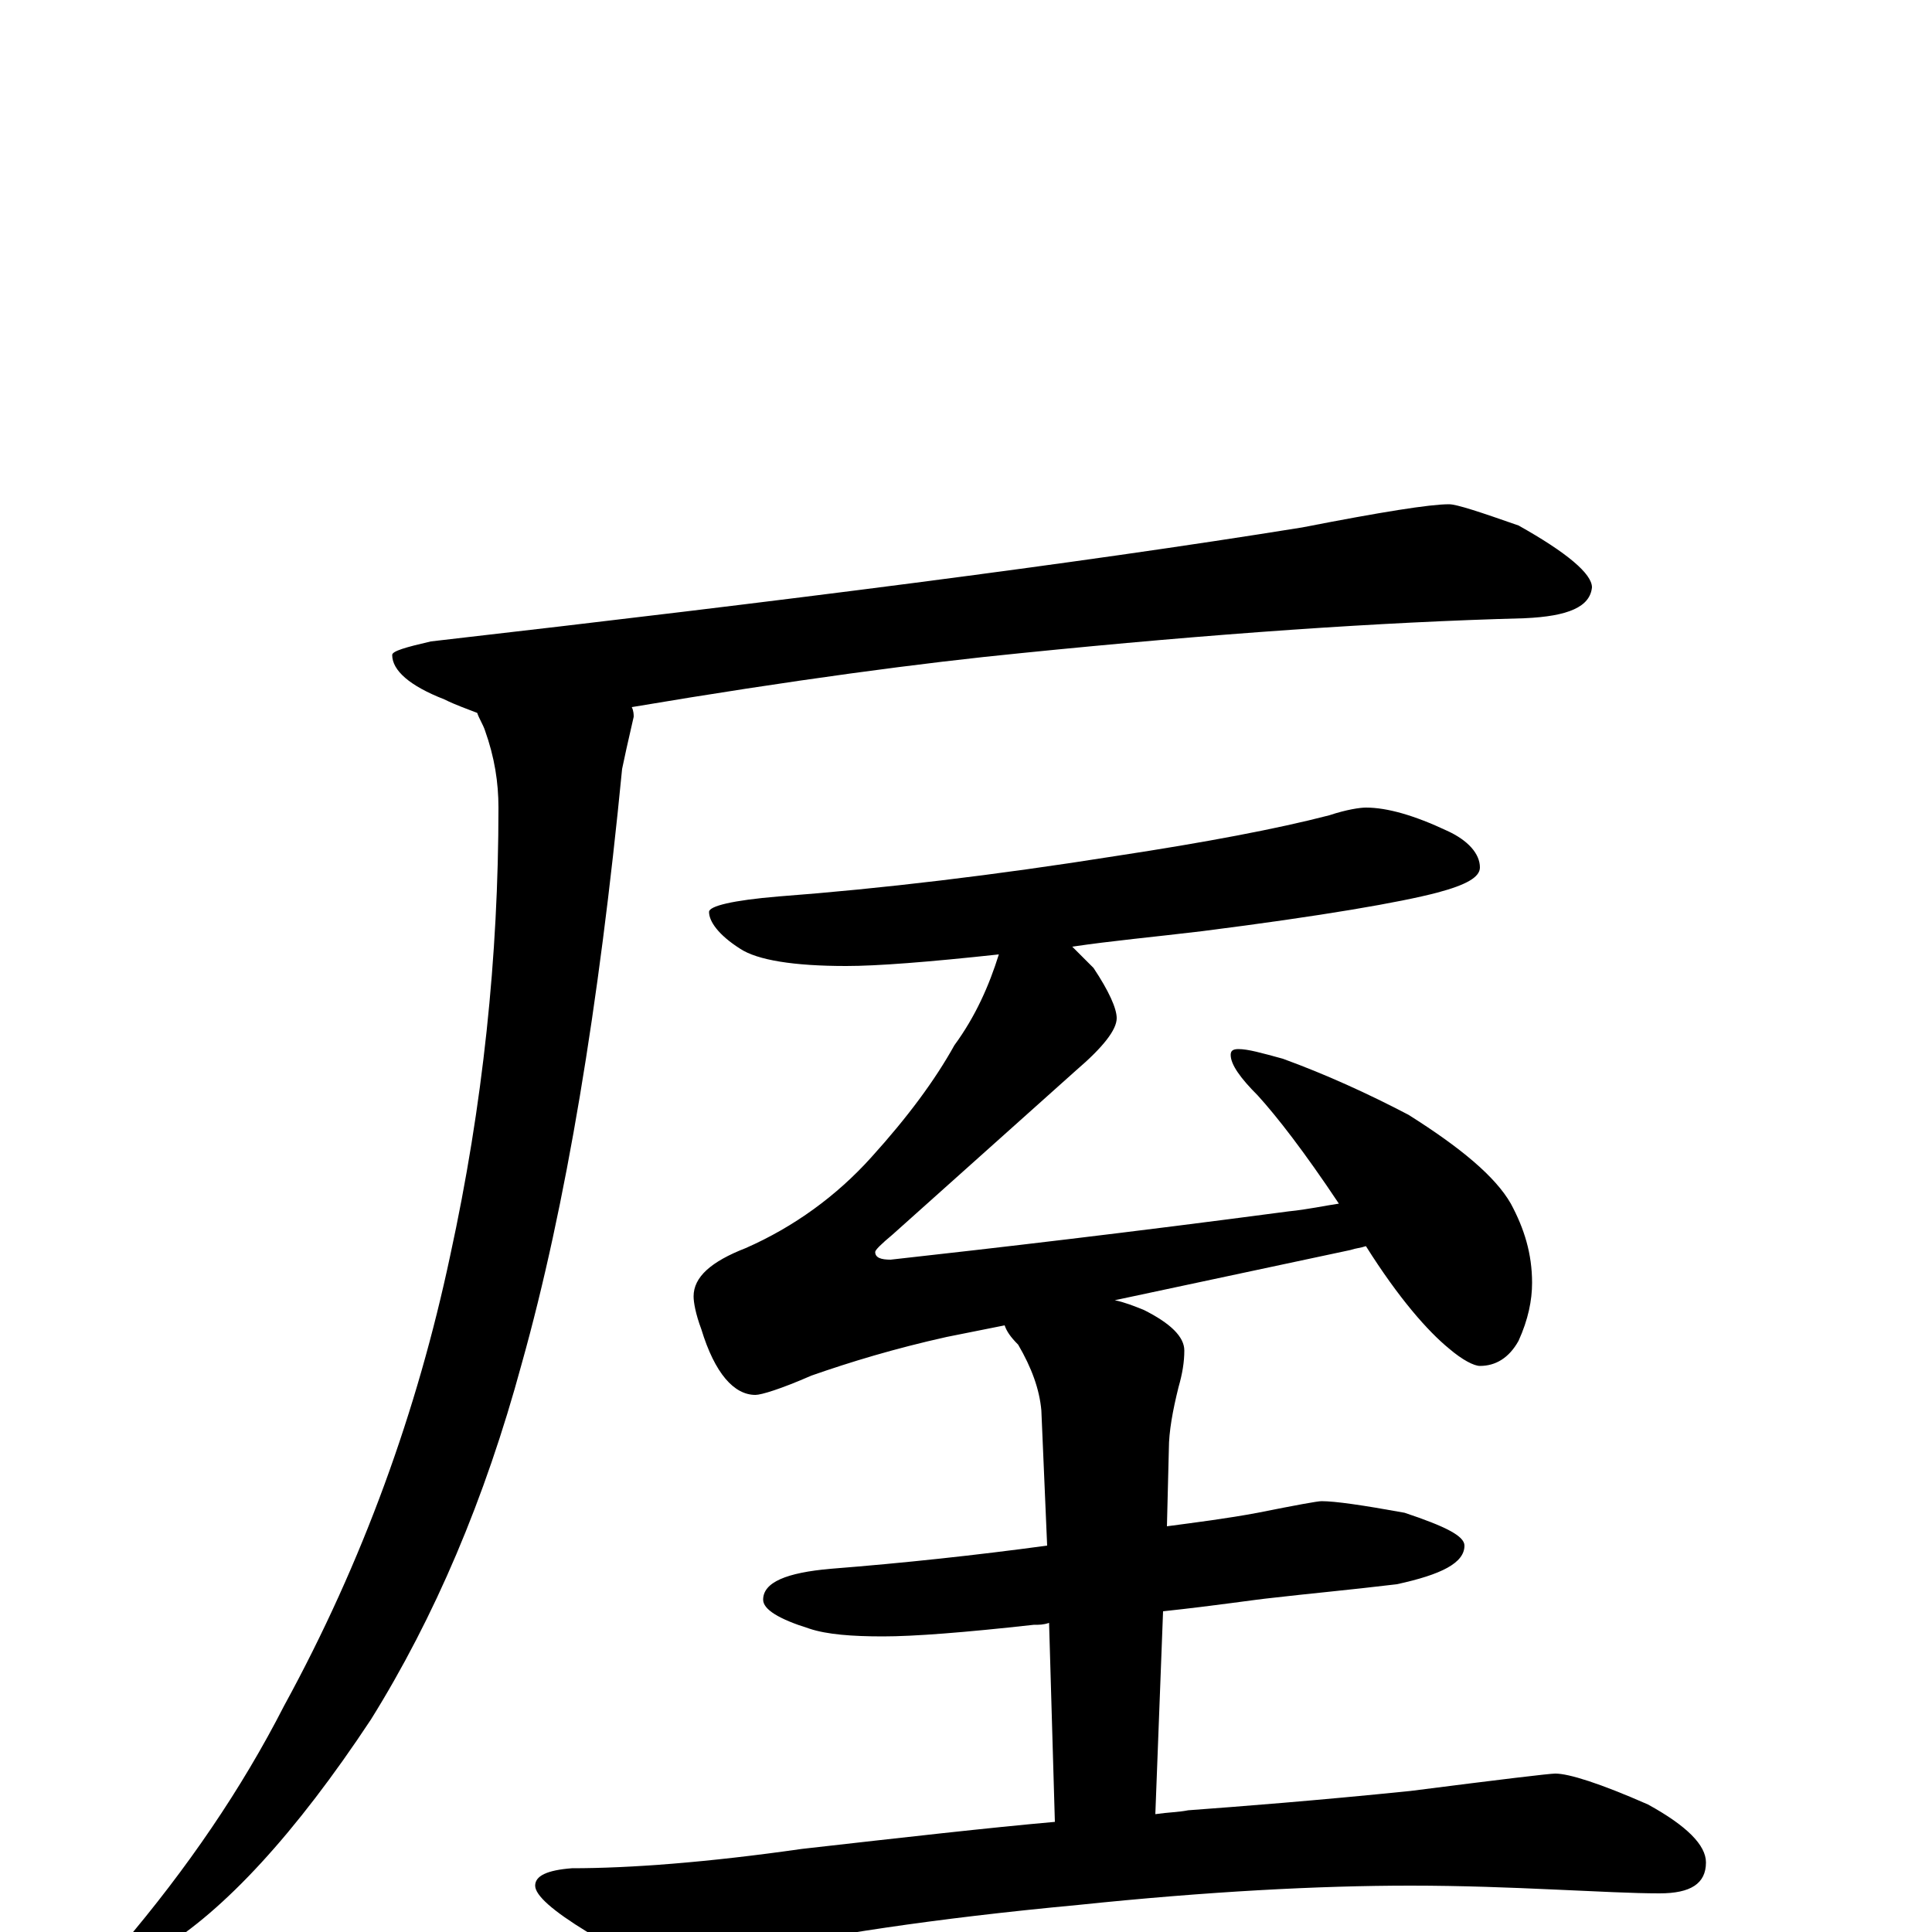 <?xml version="1.0" encoding="utf-8" ?>
<!DOCTYPE svg PUBLIC "-//W3C//DTD SVG 1.1//EN" "http://www.w3.org/Graphics/SVG/1.1/DTD/svg11.dtd">
<svg version="1.1" id="Layer_1" xmlns="http://www.w3.org/2000/svg" xmlns:xlink="http://www.w3.org/1999/xlink" x="0px" y="145px" width="1000px" height="1000px" viewBox="0 0 1000 1000" enable-background="new 0 0 1000 1000" xml:space="preserve">
<g id="Layer_1">
<path id="glyph" transform="matrix(1 0 0 -1 0 1000)" d="M750,739C754,739 766,735 786,728C811,714 824,703 824,696C823,686 812,681 789,680C714,678 628,672 529,662C478,657 410,648 327,634C328,632 328,630 328,629C325,616 323,607 322,602C310,479 293,376 270,294C251,224 225,163 192,110C153,51 116,11 83,-9C74,-12 68,-12 63,-11l0,4C97,33 125,74 147,117C188,192 216,270 233,350C250,428 258,505 258,582C258,595 256,608 251,622C250,625 248,628 247,631C242,633 236,635 230,638C212,645 203,653 203,661C203,663 210,665 223,668C406,689 556,708 674,727C715,735 740,739 750,739M707,582C718,582 732,578 749,570C760,565 766,558 766,551C766,546 759,542 744,538C725,533 685,526 622,518C597,515 575,513 555,510C558,507 562,503 566,499C574,487 578,478 578,473C578,467 571,458 557,446l-95,-85C456,356 453,353 453,352C453,349 456,348 461,348C515,354 584,362 667,373C677,374 686,376 693,377C675,404 661,422 651,433C642,442 637,449 637,454C637,456 638,457 641,457C646,457 653,455 664,452C686,444 708,434 729,423C756,406 774,391 782,377C789,364 793,351 793,336C793,327 791,317 786,306C781,297 774,293 766,293C763,293 757,296 750,302C739,311 724,328 707,355C704,354 702,354 699,353l-122,-26C582,326 587,324 592,322C606,315 613,308 613,301C613,295 612,289 610,282C607,270 605,259 605,250l-1,-40C619,212 635,214 651,217C671,221 682,223 684,223C691,223 705,221 727,217C748,210 758,205 758,200C758,191 746,185 723,180C698,177 676,175 659,173C649,172 630,169 602,166l-4,-105C605,62 610,62 615,63C642,65 681,68 730,73C777,79 802,82 805,82C812,82 828,77 853,66C873,55 883,45 883,36C883,25 875,20 859,20C845,20 827,21 804,22C782,23 757,24 730,24C683,24 625,21 558,14C483,7 425,-2 385,-11C364,-16 352,-19 348,-19C338,-19 323,-13 304,0C286,11 277,19 277,24C277,29 283,32 296,33C326,33 366,36 415,43C468,49 512,54 546,57l-3,103C540,159 538,159 535,159C499,155 473,153 457,153C441,153 428,154 419,157C403,162 395,167 395,172C395,181 407,186 430,188C468,191 505,195 542,200l-3,70C538,281 534,292 527,304C523,308 521,311 520,314l-30,-6C463,302 440,295 420,288C404,281 394,278 391,278C380,278 370,289 363,312C360,320 359,326 359,329C359,339 368,347 386,354C411,365 433,381 451,401C470,422 484,441 494,459C505,474 512,490 517,506C480,502 454,500 438,500C411,500 392,503 383,509C372,516 367,523 367,528C367,531 379,534 403,536C456,540 515,547 578,557C624,564 661,571 688,578C697,581 704,582 707,582z"/>
</g>
</svg>
